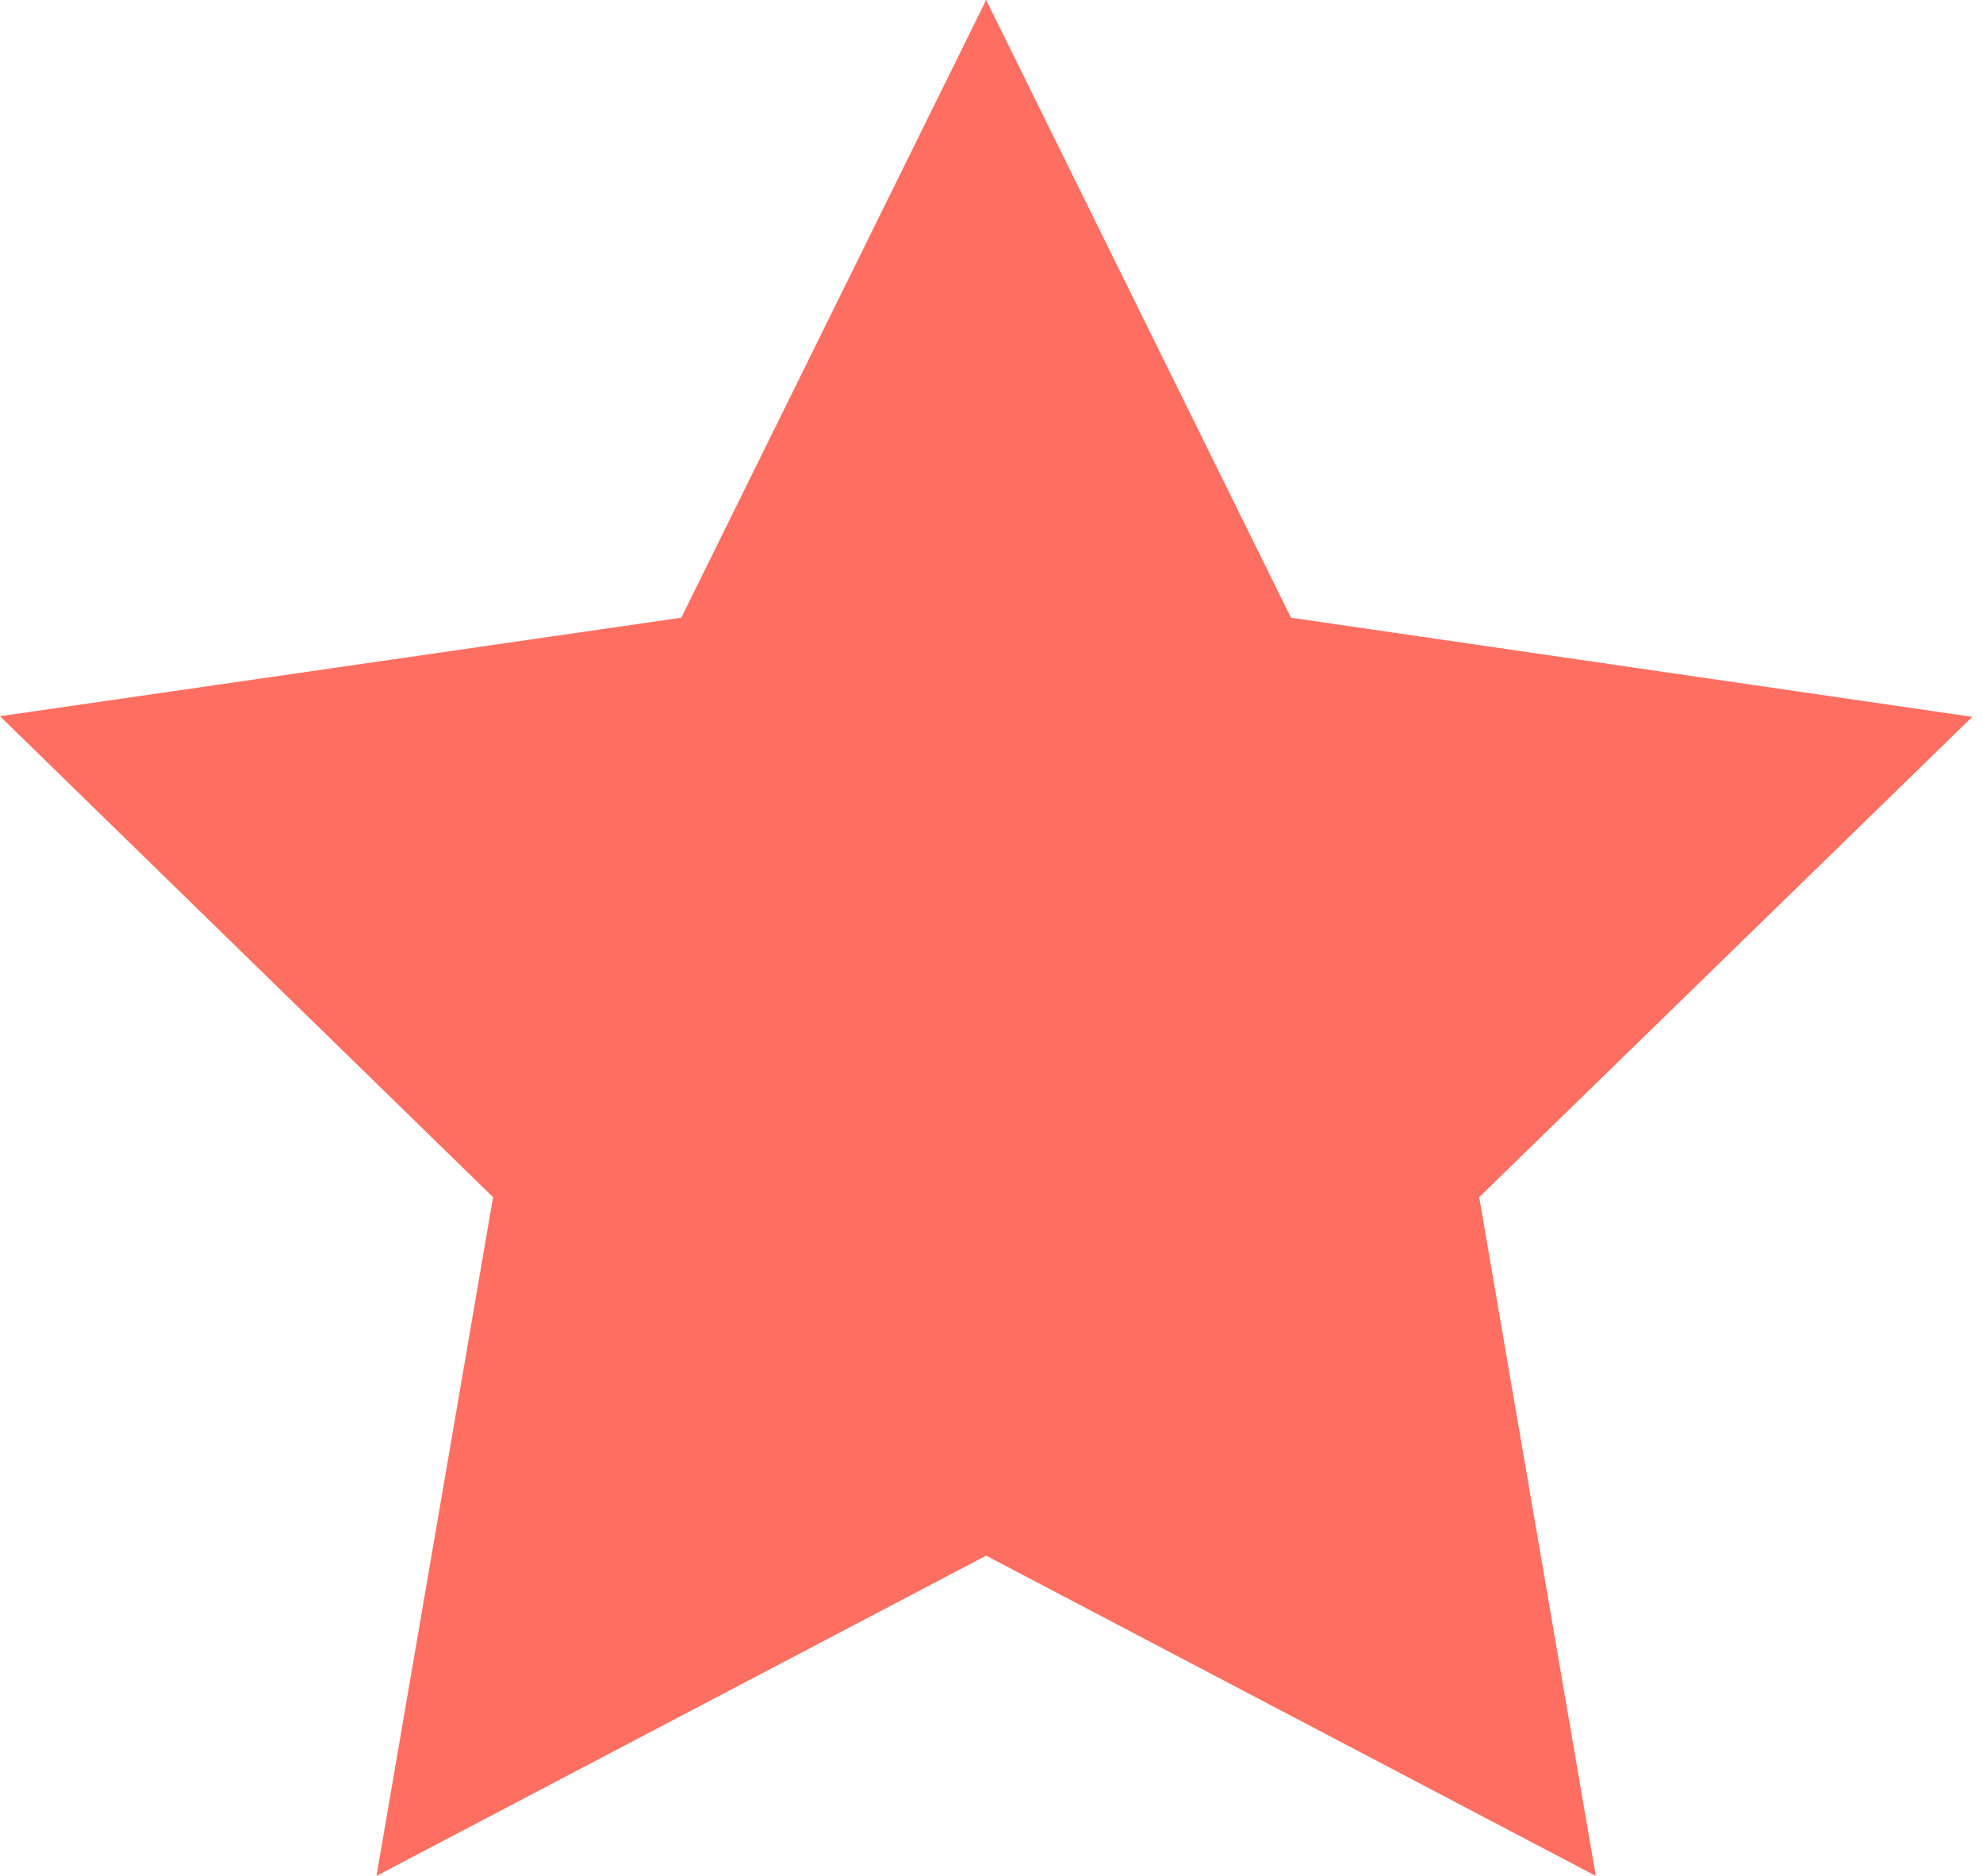 <svg width="37" height="35" viewBox="0 0 37 35" fill="none" xmlns="http://www.w3.org/2000/svg">
<path d="M18.4 0L12.712 11.525L0 13.363L9.2 22.337L7.025 35L18.4 29.025L29.775 35L27.6 22.337L36.8 13.375L24.088 11.525L18.4 0Z" fill="#FF6F61"/>
</svg>
